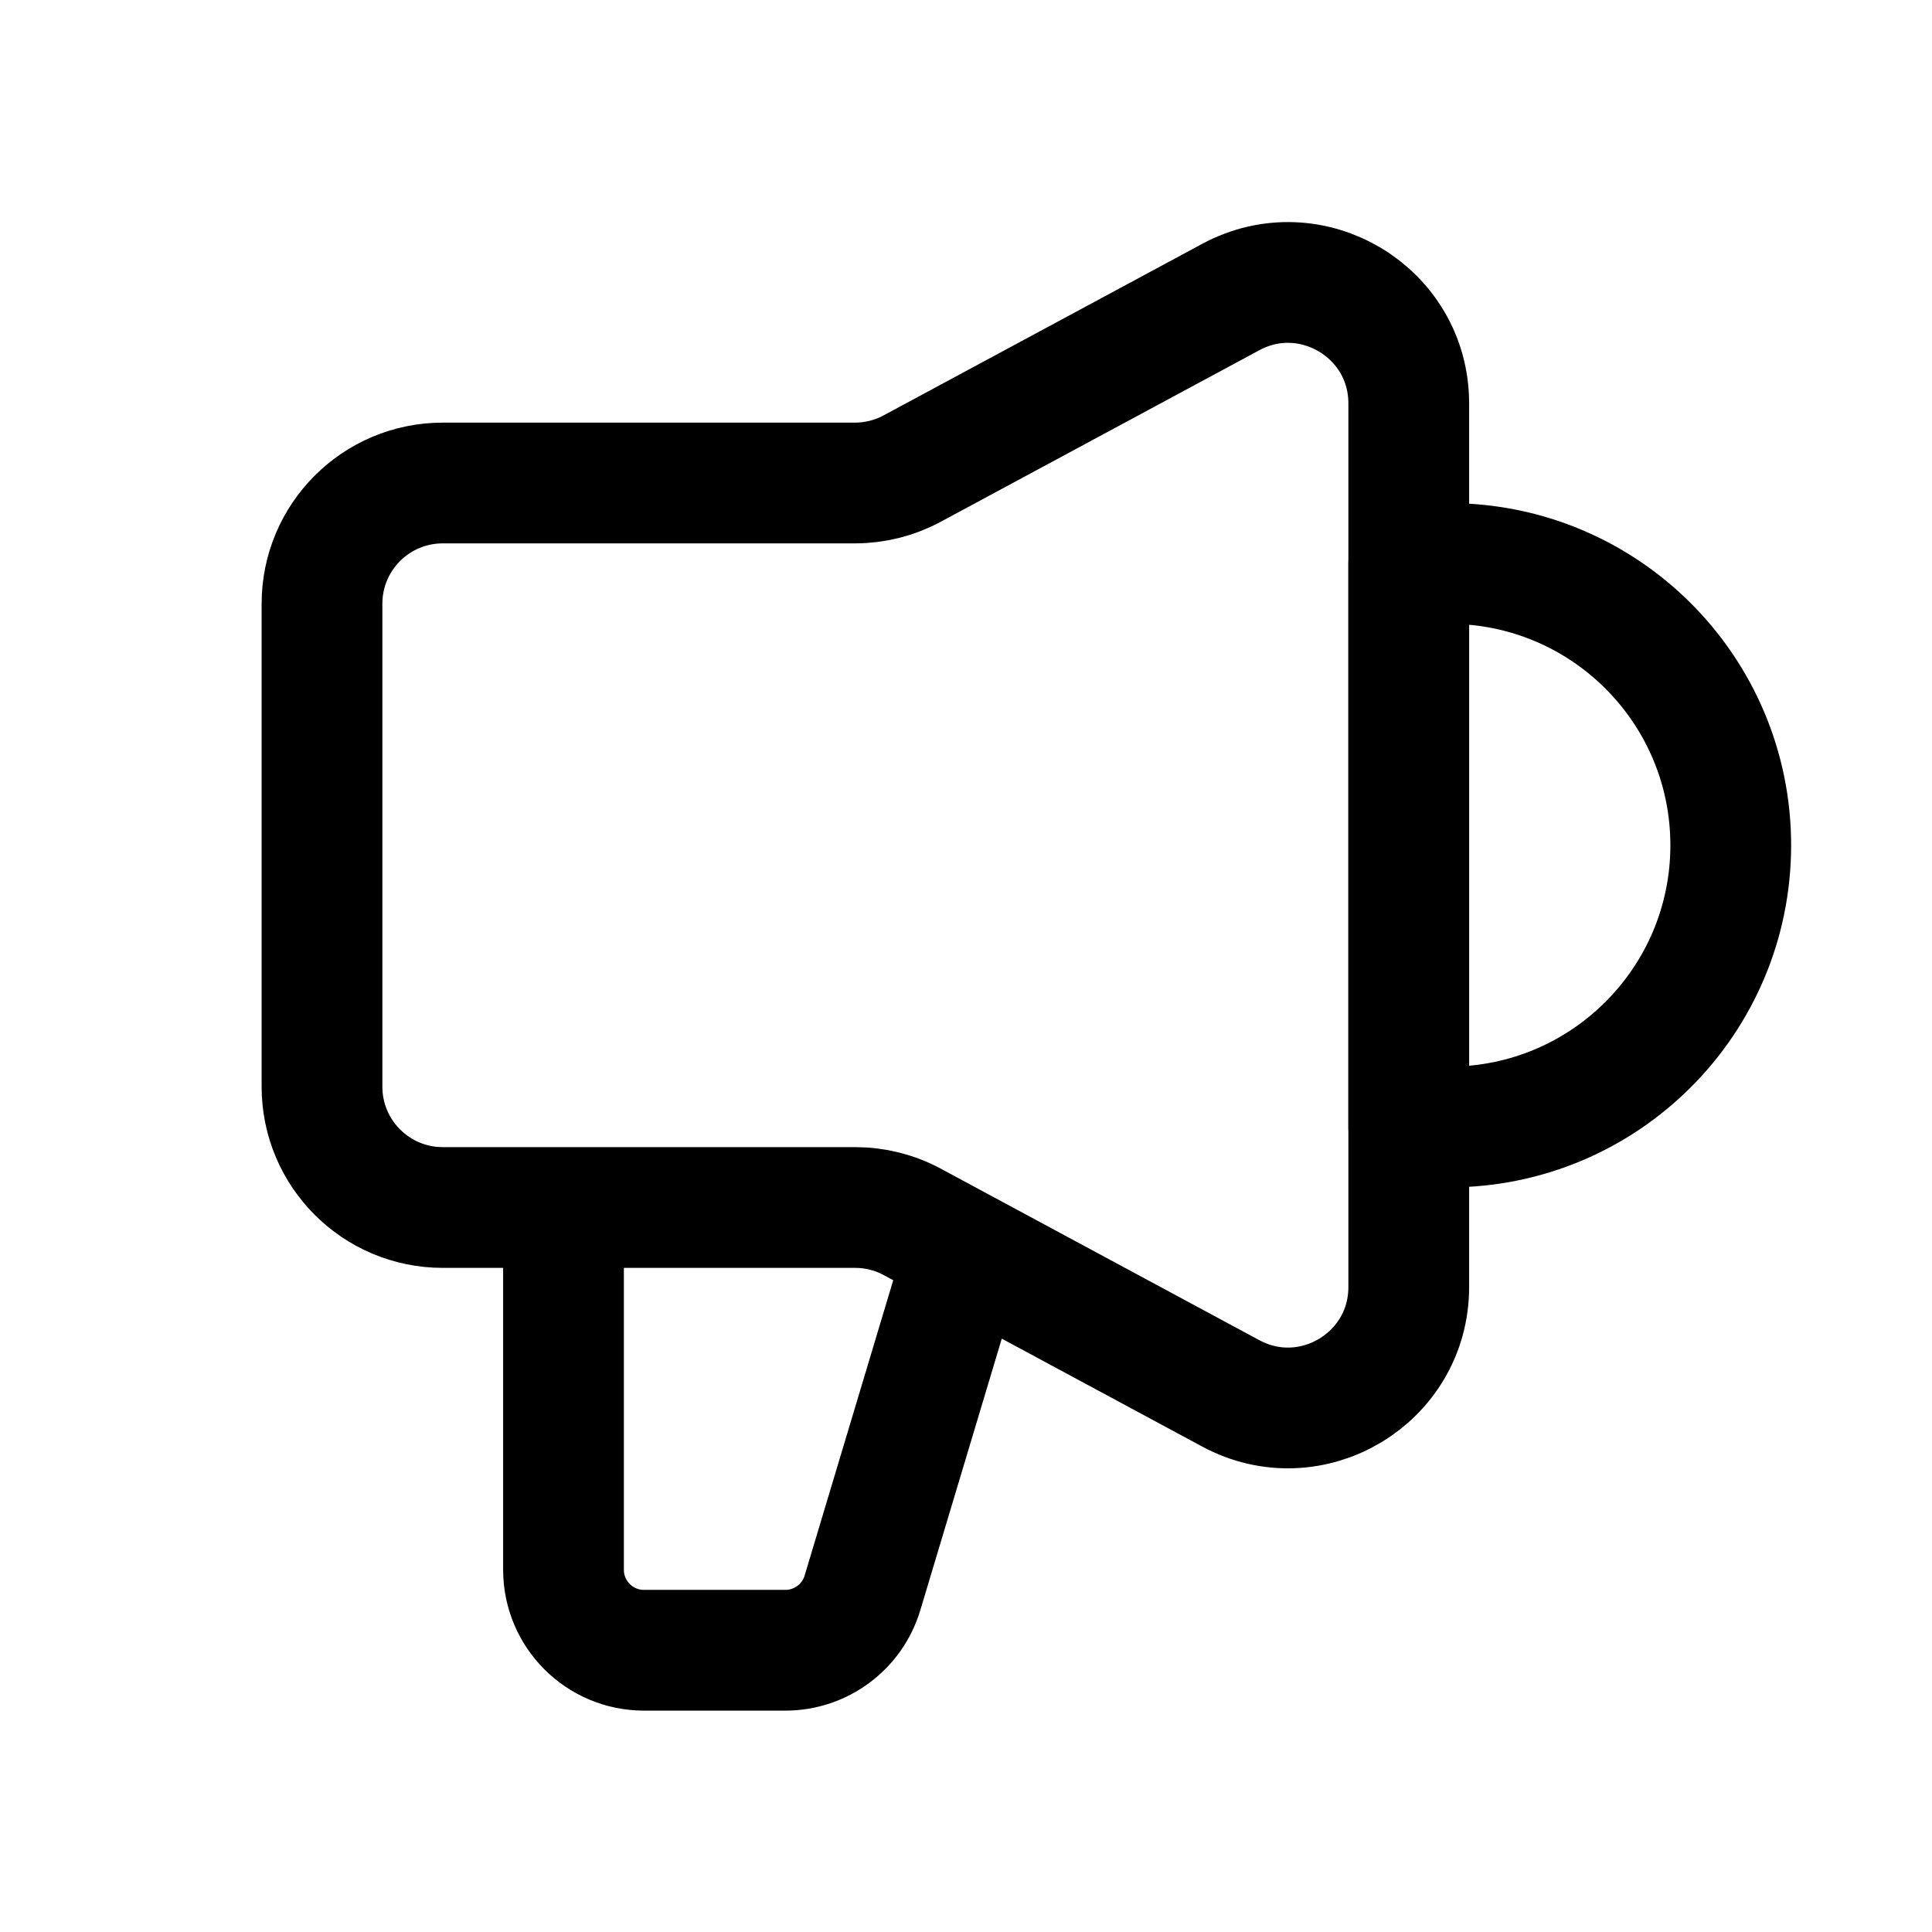 <svg width="24" height="24" viewBox="0 0 24 24" fill="none" xmlns="http://www.w3.org/2000/svg">
<path d="M4 7.5C4 6.671 4.672 6 5.5 6H10.622C10.87 6 11.114 5.938 11.333 5.82L15.289 3.69C16.288 3.152 17.5 3.876 17.5 5.011V15.988C17.5 17.123 16.288 17.847 15.289 17.309L11.333 15.179C11.114 15.061 10.87 15 10.622 15H5.5C4.672 15 4 14.328 4 13.5L4 7.5Z" stroke="black" stroke-width="1.5"/>
<path d="M21.5 10.5C21.5 8.567 19.933 7 18 7H17.5V14H18C19.933 14 21.5 12.433 21.5 10.5Z" stroke="black" stroke-width="1.5" stroke-linejoin="round"/>
<path d="M7 15V19.5C7 20.052 7.448 20.5 8 20.5H9.756C10.198 20.5 10.587 20.21 10.714 19.787L12 15.5" stroke="black" stroke-width="1.5"/>
</svg>
